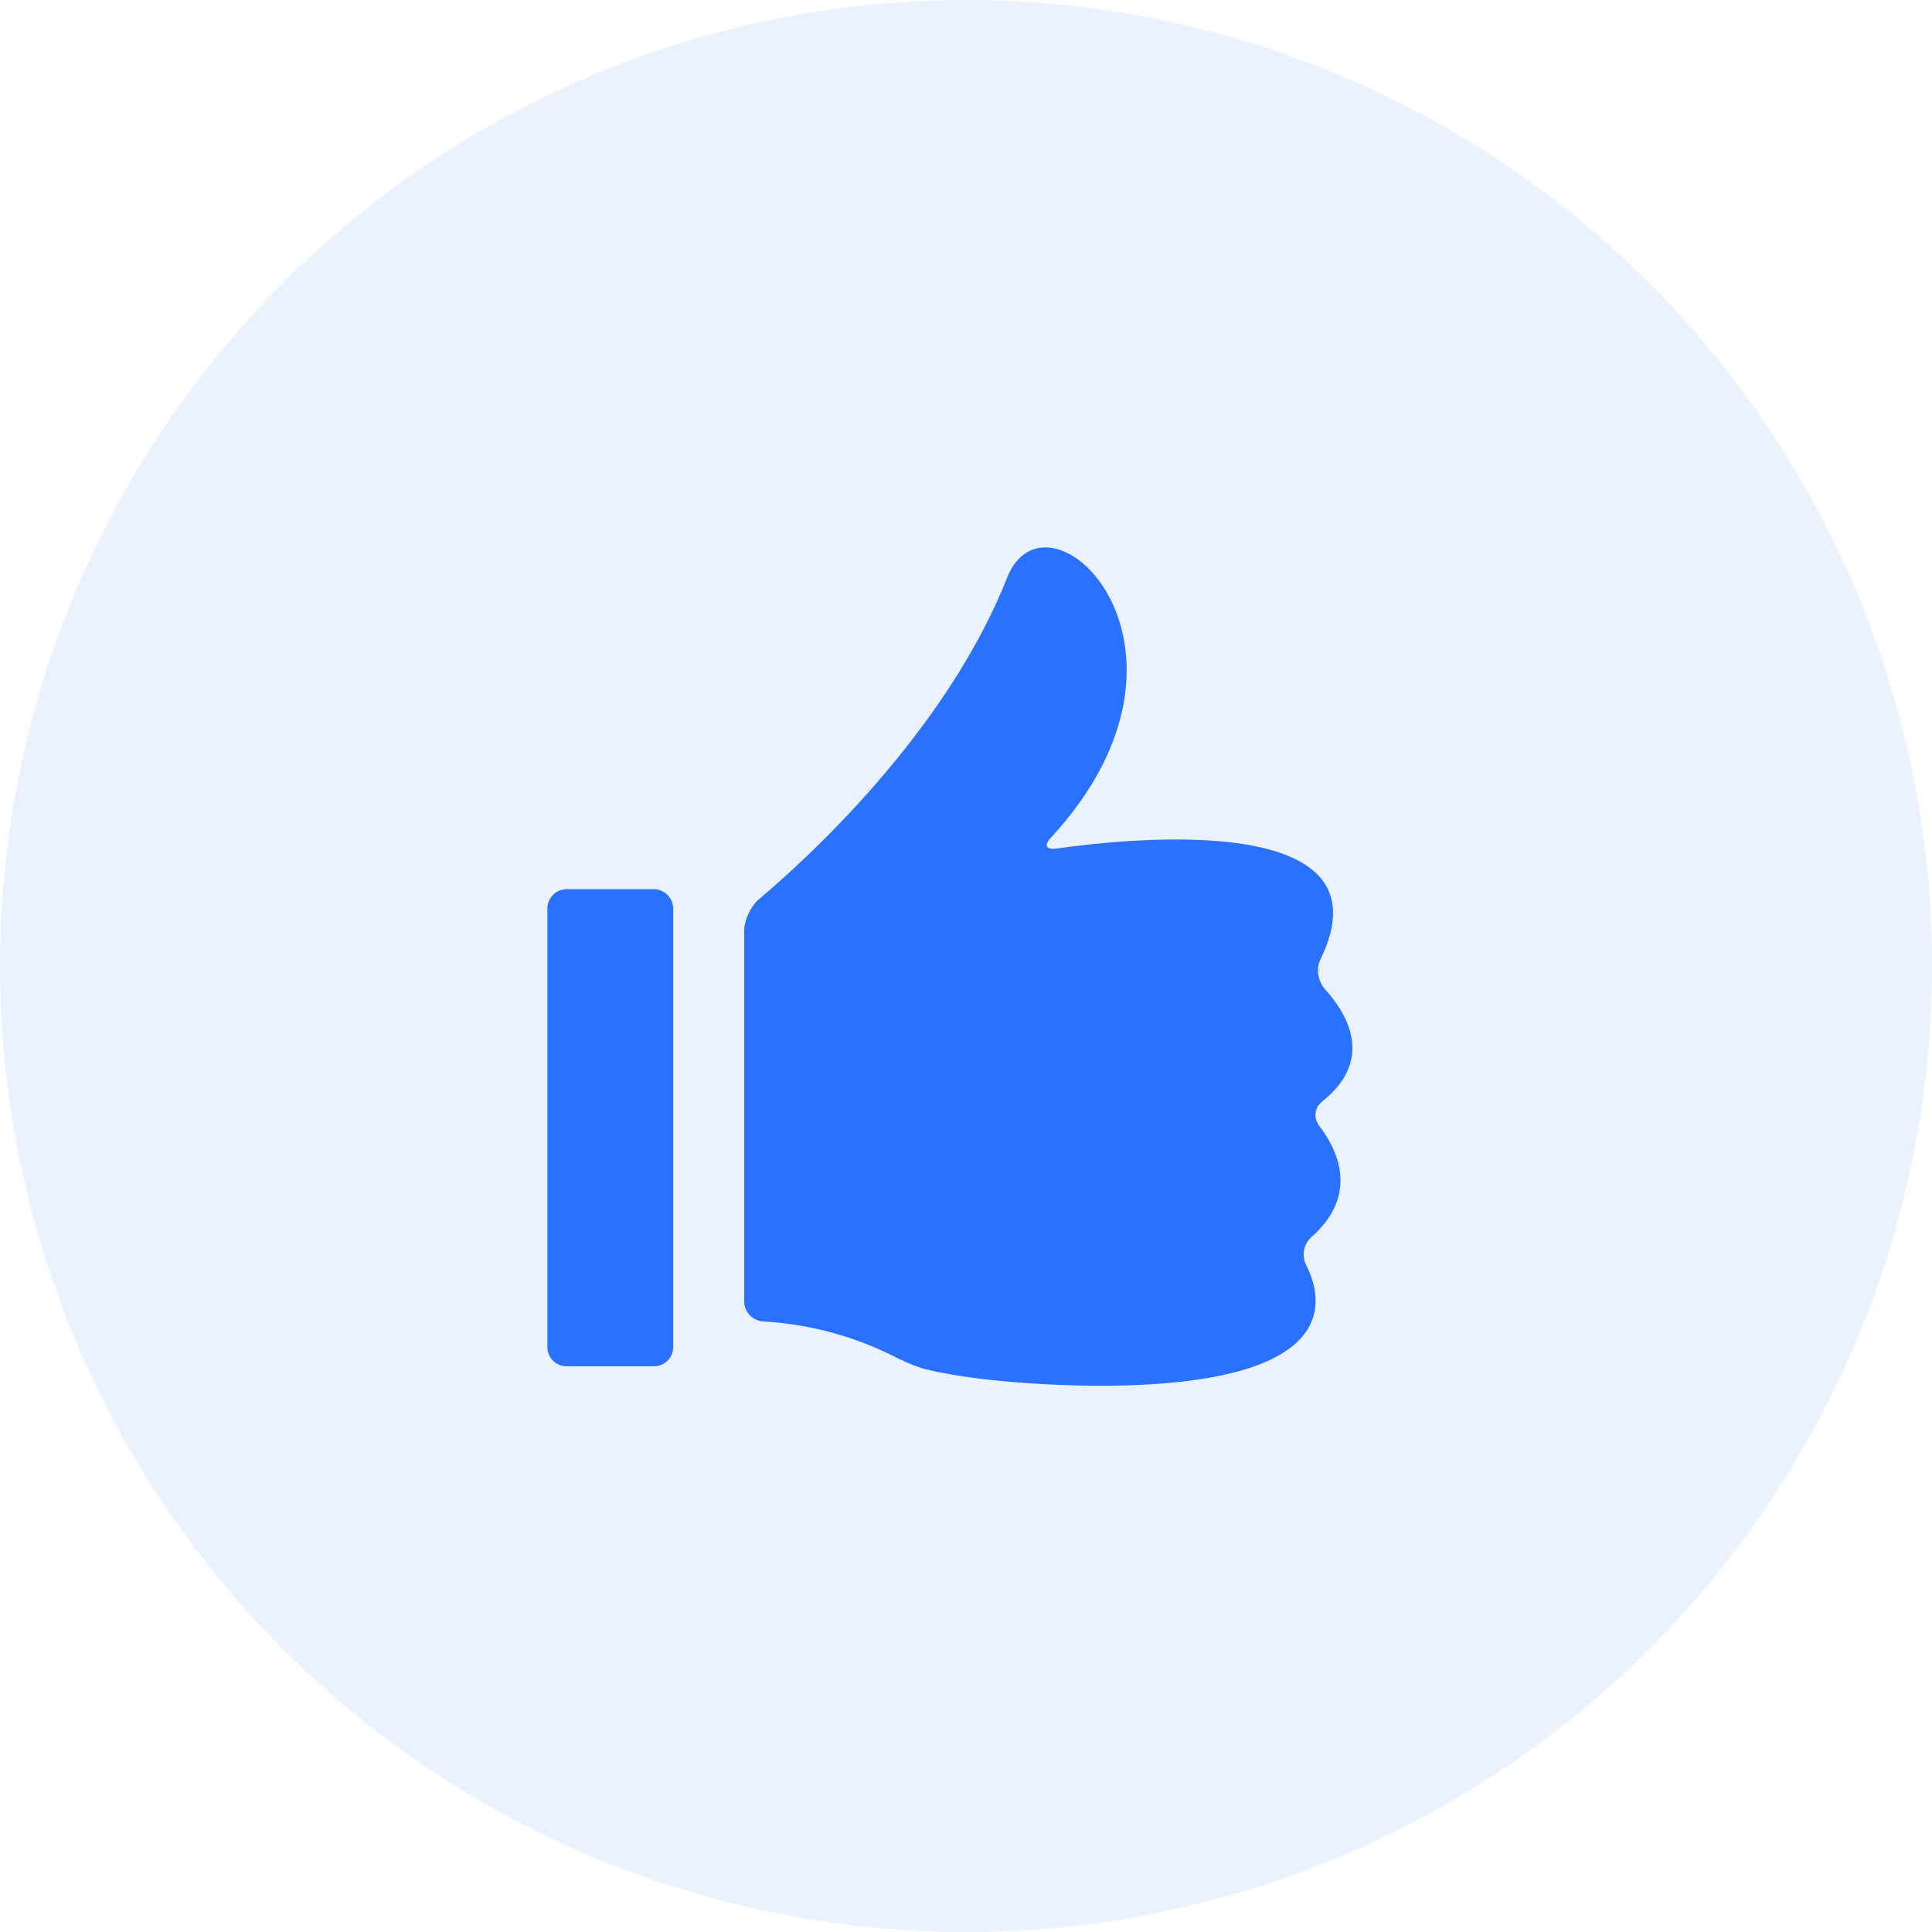 <svg width="60" height="60" viewBox="0 0 60 60" fill="none" xmlns="http://www.w3.org/2000/svg">
<circle cx="30" cy="30" r="30" fill="#2B71FF" fill-opacity="0.1"/>
<path d="M41.075 34.197C42.729 32.875 41.785 31.424 41.154 30.727C40.932 30.48 40.861 30.082 41.01 29.789C43.263 25.167 35.118 26.026 32.814 26.352C32.488 26.398 32.41 26.254 32.638 26.013C38.087 20.108 32.527 14.783 31.277 17.941C29.37 22.765 25.008 26.716 23.576 27.921C23.322 28.136 23.113 28.565 23.113 28.898V40.421C23.113 40.753 23.38 41.02 23.712 41.039C25.542 41.144 26.935 41.716 27.651 42.068C27.944 42.218 28.426 42.446 28.751 42.524C30.848 43.038 34.09 43.038 34.09 43.038C41.642 43.038 41.134 40.421 40.568 39.294C40.418 39.002 40.476 38.644 40.724 38.422C42.234 37.094 41.518 35.681 40.984 34.985C40.782 34.718 40.815 34.399 41.075 34.197ZM20.307 27.615H17.599C17.267 27.615 17 27.882 17 28.214V41.834C17 42.166 17.267 42.432 17.599 42.432H20.307C20.639 42.432 20.906 42.166 20.906 41.834V28.22C20.906 27.888 20.639 27.615 20.307 27.615Z" fill="#2B71FF"/>
</svg>
